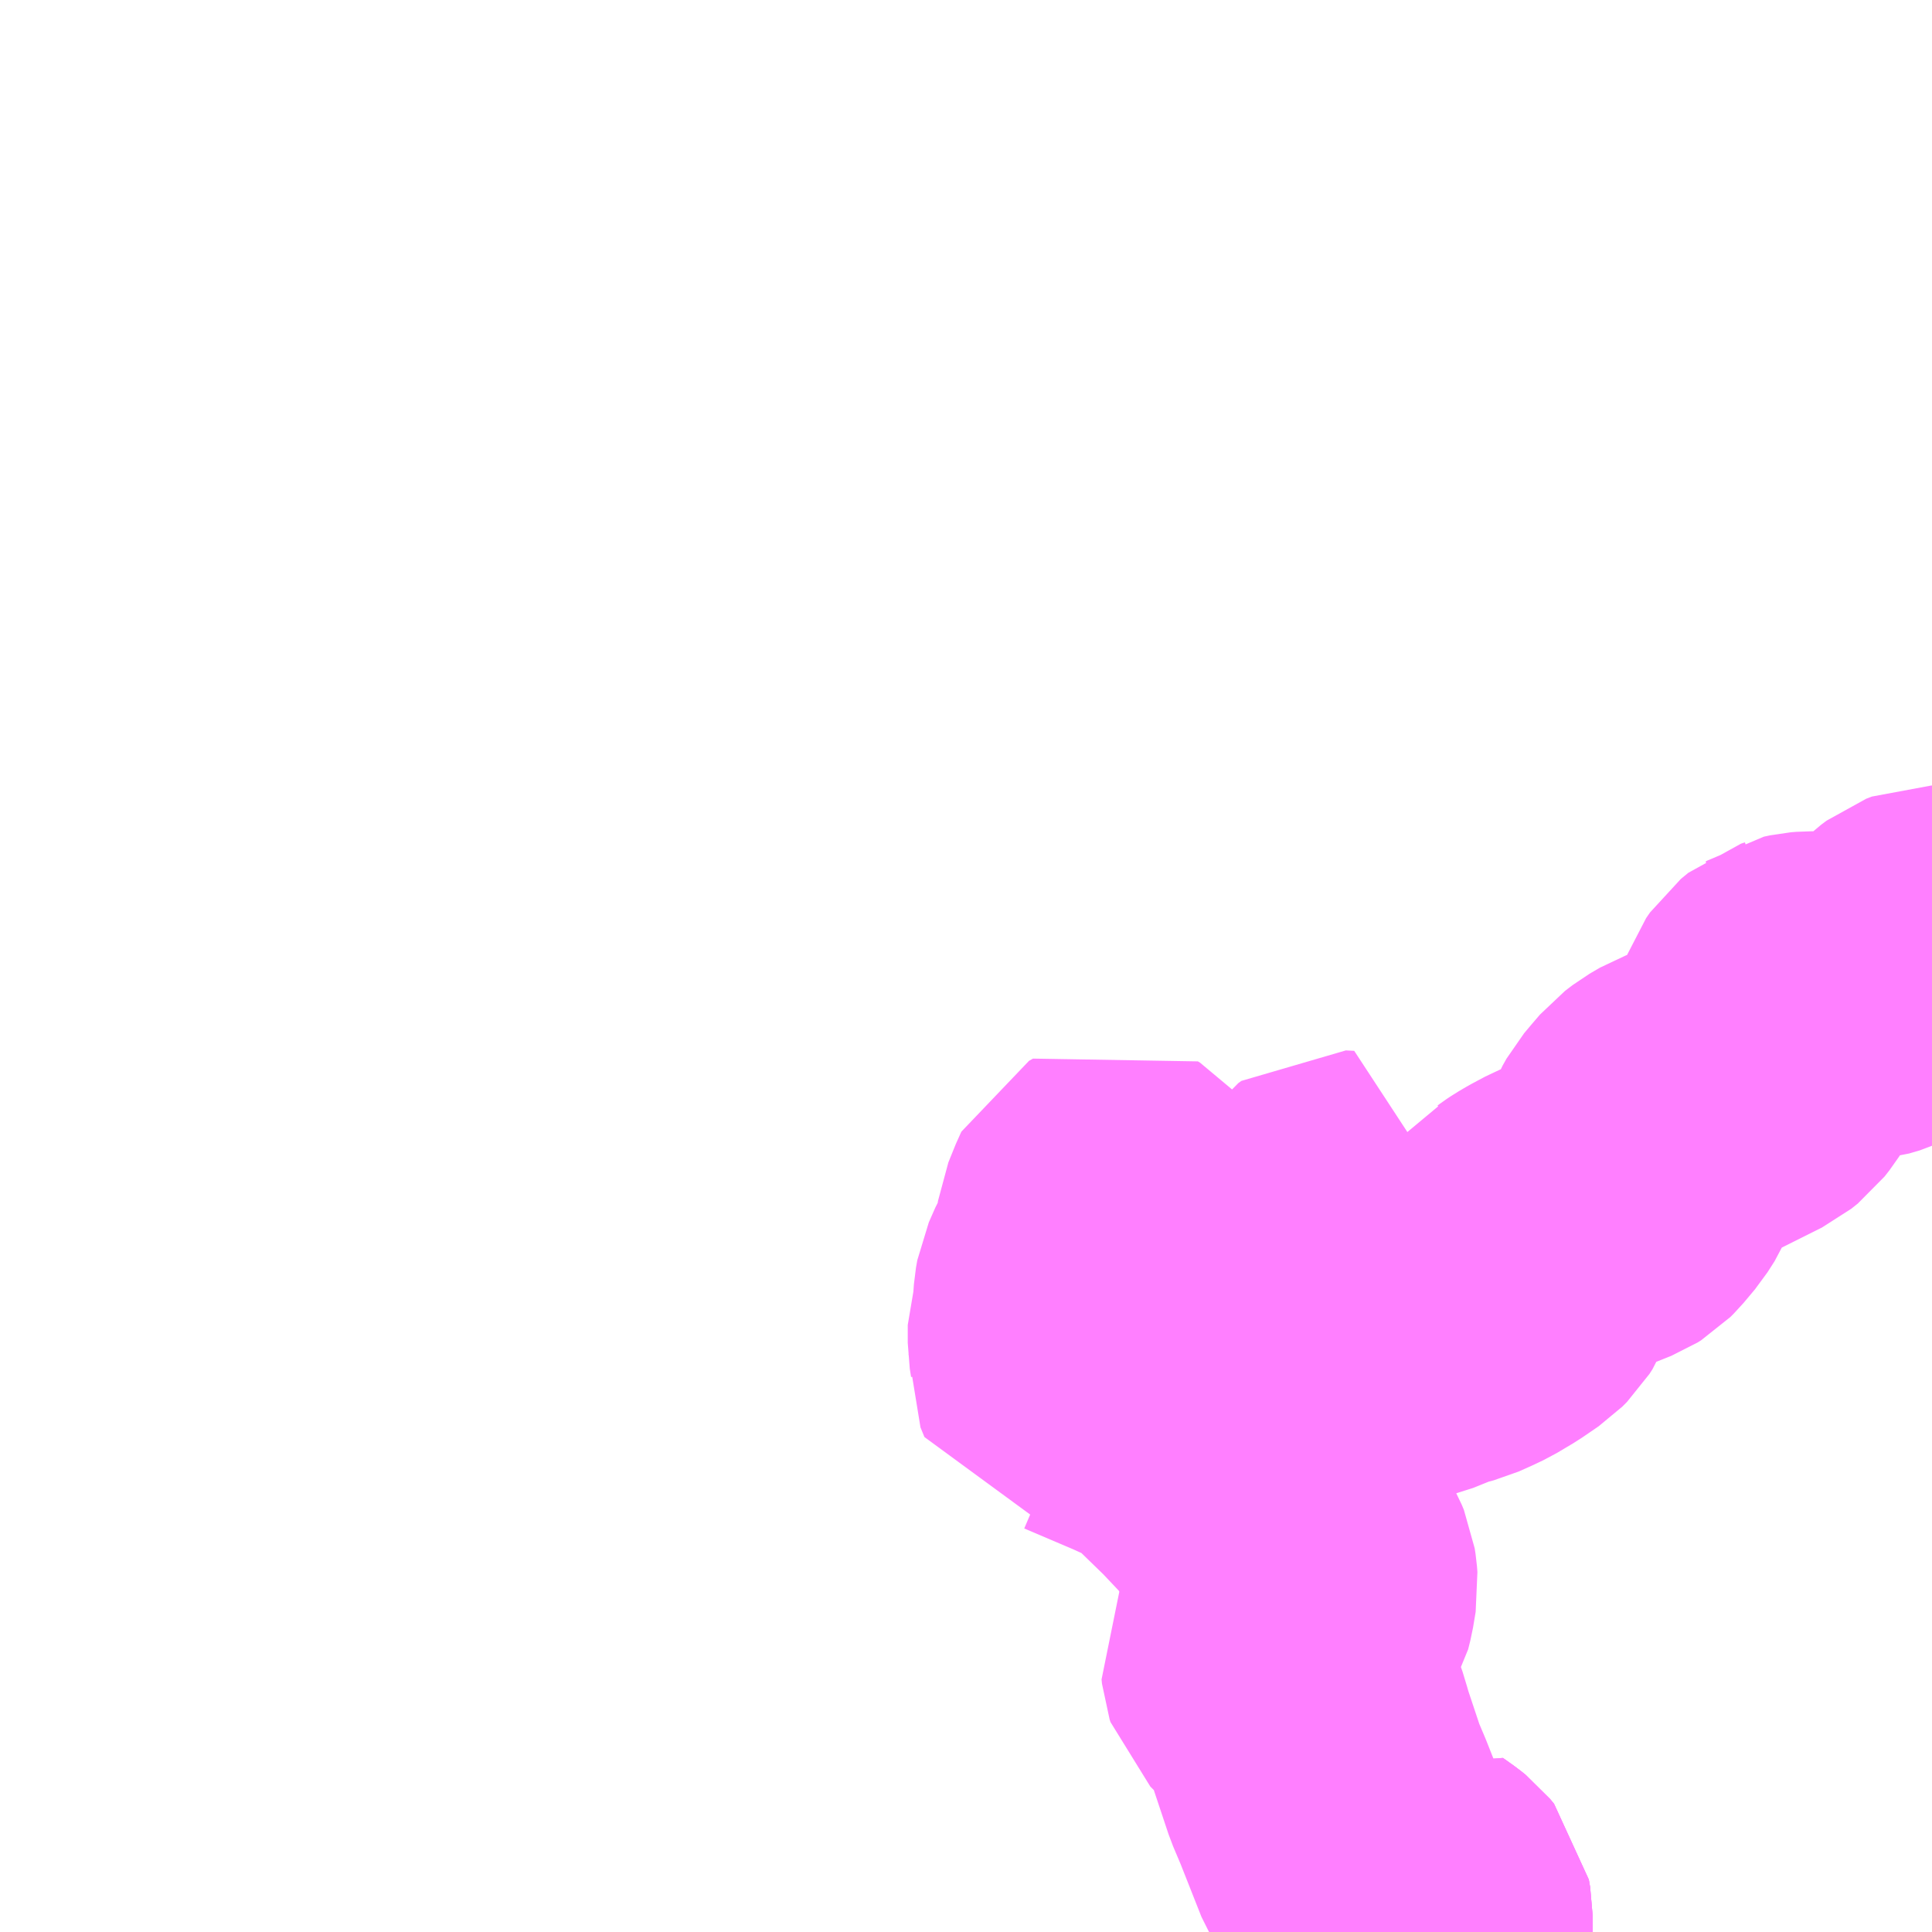 <?xml version="1.0" encoding="UTF-8"?>
<svg  xmlns="http://www.w3.org/2000/svg" xmlns:xlink="http://www.w3.org/1999/xlink" xmlns:go="http://purl.org/svgmap/profile" property="N07_001,N07_002,N07_003,N07_004,N07_005,N07_006,N07_007" viewBox="13759.277 -3489.258 4.395 4.395" go:dataArea="13759.27734375 -3489.2578125 4.39453125 4.39453125" >
<globalCoordinateSystem srsName="http://purl.org/crs/84" transform="matrix(100.0,0.0,0.0,-100.0,0.0,0.0)" />
<defs>
 <g id="p0" >
  <circle cx="0.0" cy="0.0" r="3" stroke="green" stroke-width="0.75" vector-effect="non-scaling-stroke" />
 </g>
</defs>
<g fill="none" fill-rule="evenodd" stroke="#FF00FF" stroke-width="0.75" opacity="0.5" vector-effect="non-scaling-stroke" stroke-linejoin="bevel" >
<path content="1,遠州鉄道（株）,Chapel_06_on,1.0,0.0,0.0," xlink:title="1" d="M13762.354,-3484.863L13762.459,-3484.934L13762.479,-3484.953L13762.503,-3484.936L13762.513,-3484.928L13762.522,-3484.917L13762.525,-3484.9L13762.525,-3484.874L13762.525,-3484.863"/>
<path content="1,遠州鉄道（株）,奥山線,25.5,24.0,24.0," xlink:title="1" d="M13762.525,-3484.863L13762.525,-3484.874L13762.525,-3484.9L13762.522,-3484.917L13762.513,-3484.928L13762.503,-3484.936L13762.479,-3484.953L13762.459,-3484.934L13762.354,-3484.863"/>
<path content="3,浜松市北区,引佐町自主運行バス_01_on,9.5,4.5,2.5," xlink:title="3" d="M13762.479,-3484.953L13762.459,-3484.934L13762.354,-3484.863"/>
<path content="3,浜松市北区,引佐町自主運行バス_01_on,9.5,4.5,2.5," xlink:title="3" d="M13762.479,-3484.953L13762.503,-3484.936L13762.513,-3484.928L13762.522,-3484.917L13762.525,-3484.9L13762.525,-3484.874L13762.525,-3484.863"/>
<path content="3,浜松市北区,引佐町自主運行バス_01_on,9.5,4.5,2.5," xlink:title="3" d="M13763.672,-3487.096L13763.67,-3487.096L13763.657,-3487.091L13763.645,-3487.082L13763.599,-3487.039L13763.58,-3487.023L13763.554,-3487.008L13763.539,-3487.001L13763.515,-3486.994L13763.487,-3486.991L13763.394,-3486.992L13763.382,-3486.991L13763.368,-3486.988L13763.365,-3486.986L13763.356,-3486.983L13763.339,-3486.969L13763.33,-3486.956L13763.326,-3486.945L13763.323,-3486.907L13763.317,-3486.888L13763.304,-3486.865L13763.28,-3486.827L13763.269,-3486.813L13763.254,-3486.801L13763.224,-3486.786L13763.152,-3486.75L13763.106,-3486.733L13763.082,-3486.719L13763.065,-3486.706L13763.047,-3486.685L13763.031,-3486.666L13763.022,-3486.65L13763.013,-3486.628L13763.004,-3486.605L13762.998,-3486.591L13762.982,-3486.566L13762.956,-3486.535L13762.948,-3486.527L13762.94,-3486.522L13762.89,-3486.502L13762.832,-3486.478L13762.802,-3486.462L13762.785,-3486.452L13762.776,-3486.446L13762.772,-3486.443L13762.76,-3486.436L13762.754,-3486.429L13762.746,-3486.416L13762.734,-3486.396L13762.726,-3486.36L13762.72,-3486.345L13762.713,-3486.334L13762.702,-3486.323L13762.664,-3486.297L13762.627,-3486.275L13762.606,-3486.265L13762.579,-3486.253L13762.545,-3486.244L13762.488,-3486.221L13762.471,-3486.217L13762.458,-3486.225L13762.439,-3486.239L13762.425,-3486.252L13762.421,-3486.259L13762.4,-3486.291L13762.39,-3486.3L13762.37,-3486.311L13762.353,-3486.325L13762.347,-3486.337L13762.344,-3486.347L13762.344,-3486.377L13762.346,-3486.411L13762.348,-3486.425L13762.343,-3486.441L13762.338,-3486.456L13762.338,-3486.471L13762.335,-3486.485L13762.338,-3486.493L13762.319,-3486.494L13762.312,-3486.489L13762.303,-3486.476L13762.292,-3486.457L13762.267,-3486.426L13762.226,-3486.391L13762.205,-3486.37L13762.198,-3486.362L13762.181,-3486.344L13762.153,-3486.321L13762.145,-3486.314L13762.082,-3486.315L13762.067,-3486.314L13761.983,-3486.296L13761.964,-3486.295L13761.954,-3486.299L13761.948,-3486.303L13761.938,-3486.313L13761.933,-3486.323L13761.929,-3486.341L13761.926,-3486.36L13761.919,-3486.379L13761.912,-3486.394L13761.902,-3486.411L13761.878,-3486.433L13761.866,-3486.442L13761.854,-3486.456L13761.838,-3486.481L13761.821,-3486.511L13761.814,-3486.519L13761.809,-3486.522L13761.8,-3486.517L13761.799,-3486.515L13761.782,-3486.473L13761.78,-3486.459L13761.78,-3486.449L13761.779,-3486.441L13761.778,-3486.427L13761.776,-3486.418L13761.775,-3486.411L13761.771,-3486.4L13761.748,-3486.36L13761.733,-3486.326L13761.73,-3486.309L13761.728,-3486.282L13761.725,-3486.267L13761.717,-3486.244L13761.717,-3486.203L13761.72,-3486.184L13761.718,-3486.153L13761.727,-3486.131L13761.739,-3486.13L13761.754,-3486.126L13761.869,-3486.077L13761.933,-3486.048L13761.948,-3486.037L13761.983,-3486.009L13762.054,-3485.94L13762.106,-3485.885L13762.111,-3485.875L13762.116,-3485.854L13762.119,-3485.841L13762.124,-3485.813L13762.126,-3485.804L13762.127,-3485.78L13762.161,-3485.757L13762.176,-3485.751L13762.199,-3485.739L13762.216,-3485.731L13762.237,-3485.713L13762.25,-3485.702L13762.256,-3485.691L13762.261,-3485.679L13762.263,-3485.666L13762.264,-3485.653L13762.261,-3485.635L13762.258,-3485.617L13762.253,-3485.597L13762.243,-3485.58L13762.23,-3485.56L13762.217,-3485.545L13762.204,-3485.532L13762.199,-3485.524L13762.188,-3485.512L13762.171,-3485.496L13762.162,-3485.486L13762.156,-3485.475L13762.157,-3485.465L13762.159,-3485.459L13762.185,-3485.433L13762.199,-3485.42L13762.208,-3485.41L13762.218,-3485.397L13762.236,-3485.369L13762.245,-3485.347L13762.255,-3485.314L13762.258,-3485.303L13762.286,-3485.219L13762.291,-3485.204L13762.31,-3485.159L13762.359,-3485.035L13762.367,-3485.022L13762.377,-3485.009L13762.394,-3484.995L13762.414,-3484.982L13762.46,-3484.959L13762.479,-3484.953"/>
</g>
</svg>
